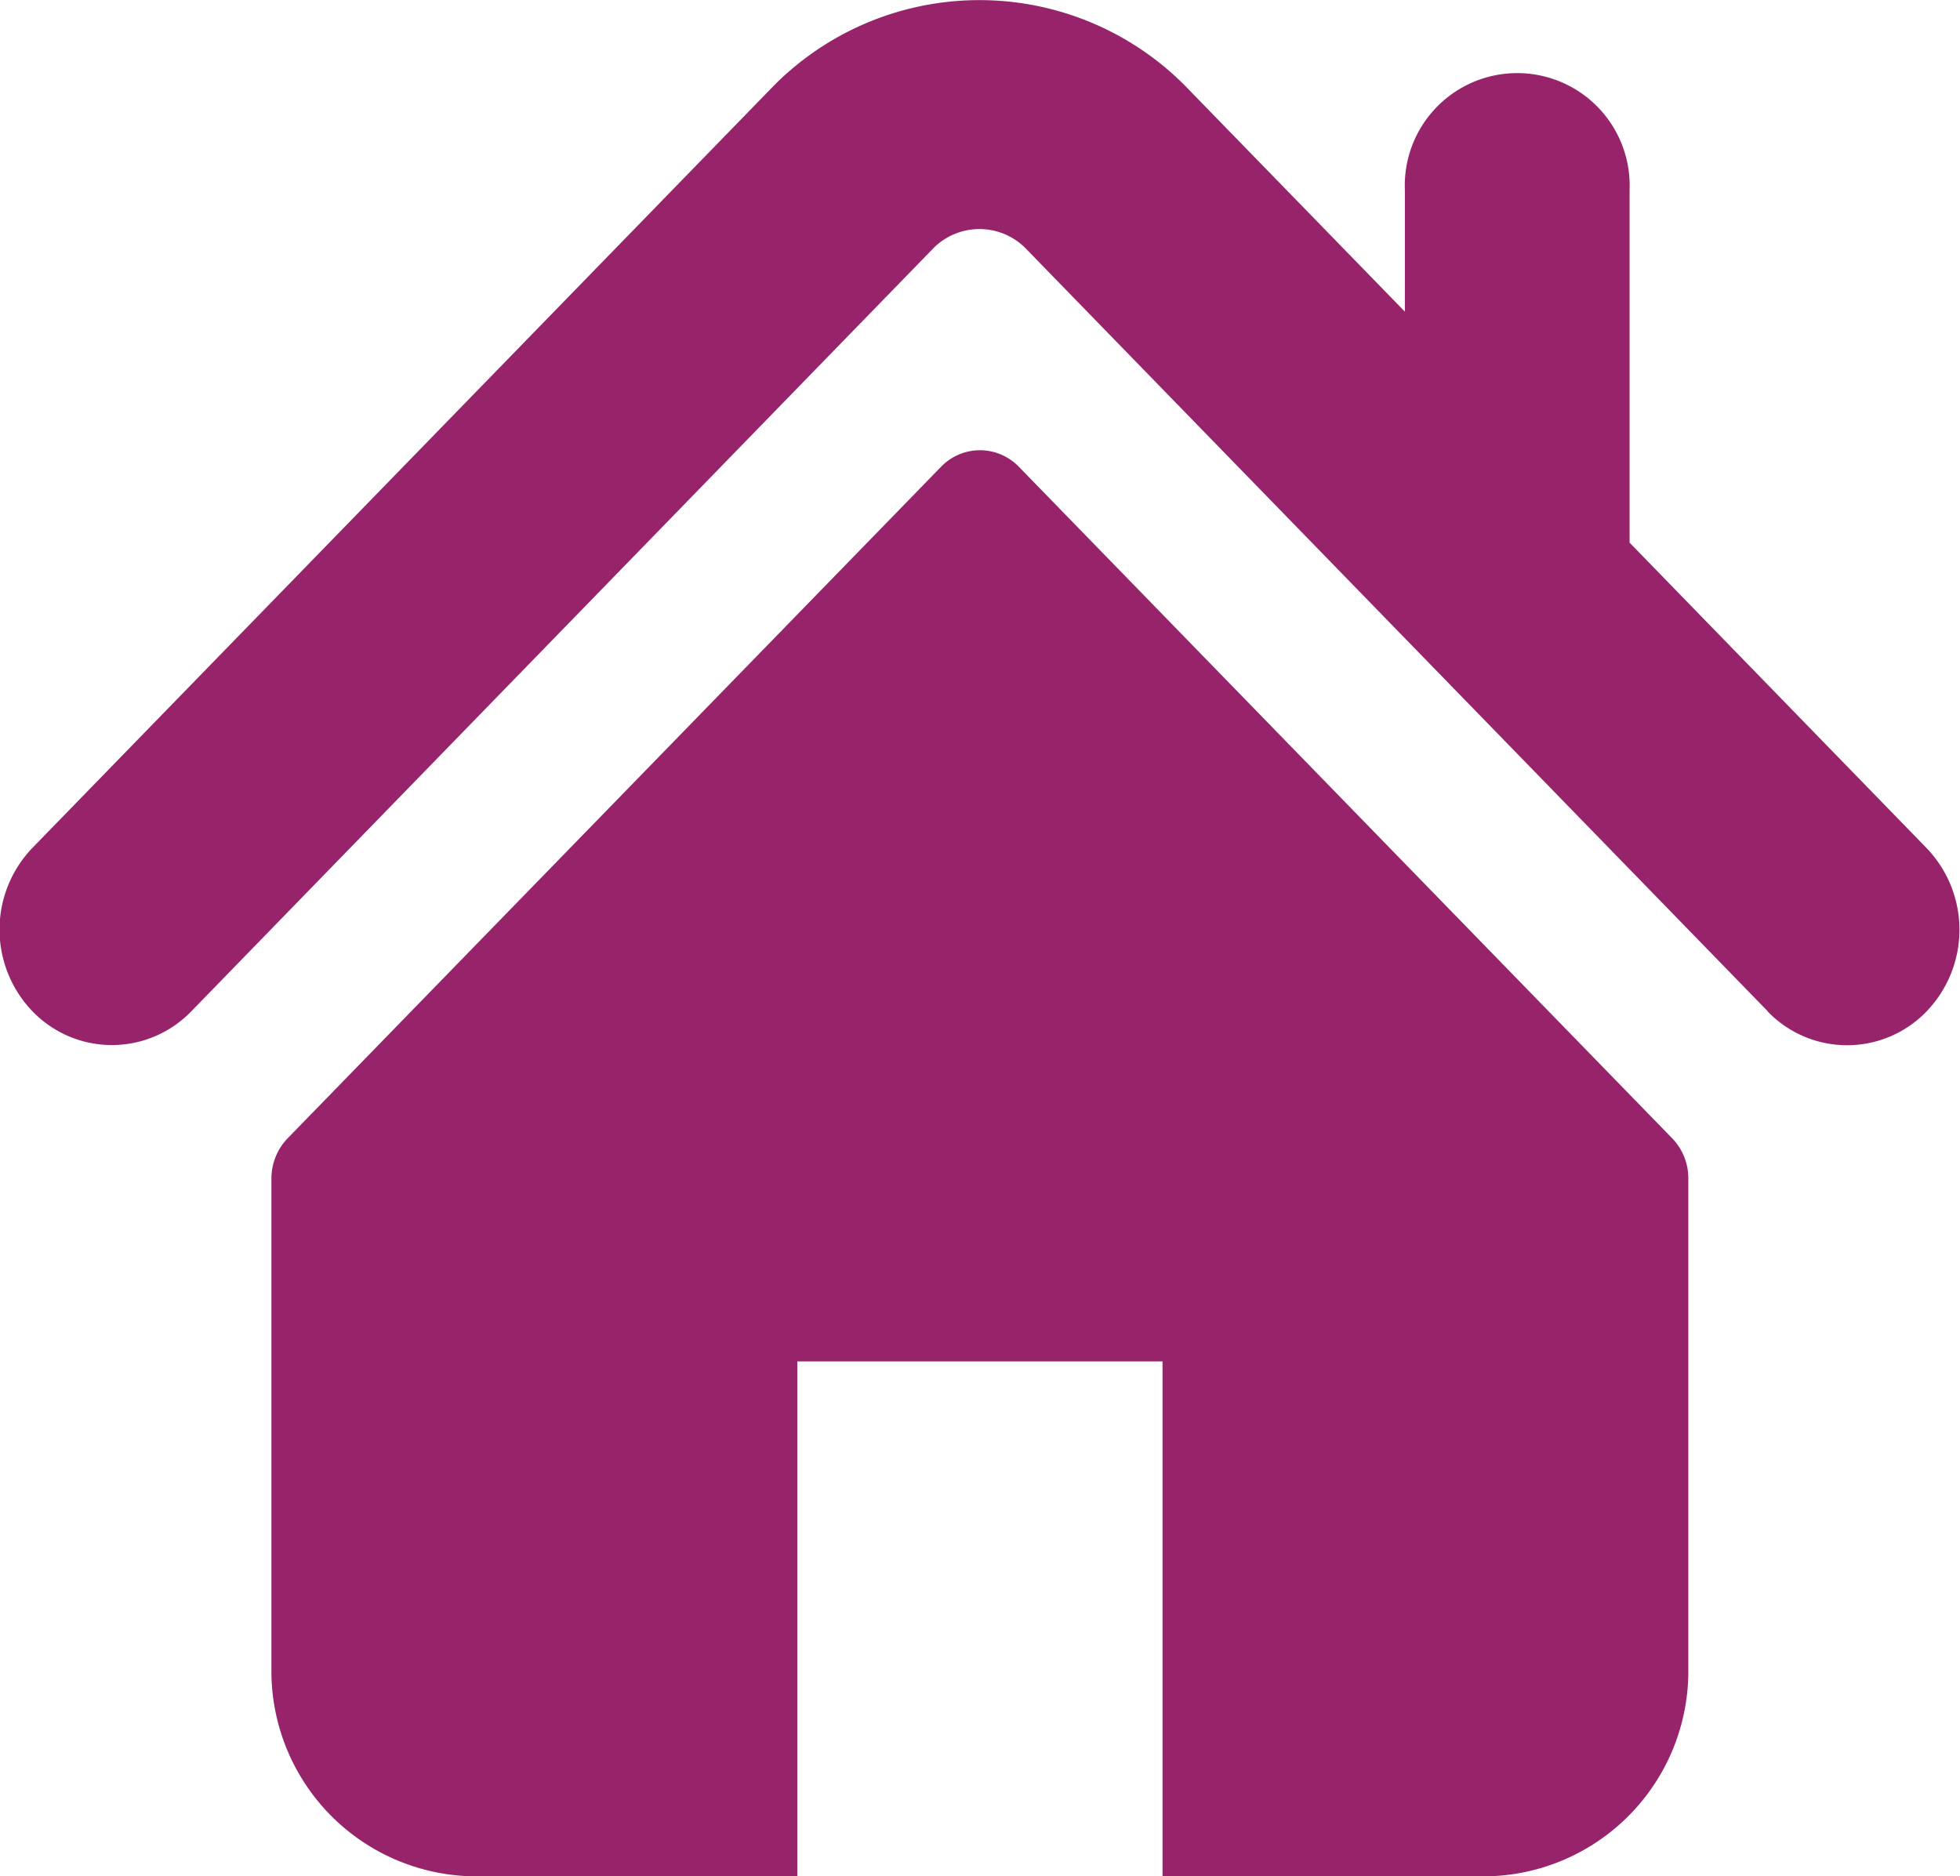 <svg xmlns="http://www.w3.org/2000/svg" viewBox="0 0 22.992 22.011"><defs><style>.a{fill:#97246b;}</style></defs><path class="a" d="M1517.637,279v-6.041h-4.284V279h-3.794a2.409,2.409,0,0,1-2.375-2.441v-5.746a.678.678,0,0,1,.19-.471l7.664-7.877a.634.634,0,0,1,.915,0l7.663,7.877a.674.674,0,0,1,.189.471v5.746a2.408,2.408,0,0,1-2.374,2.441Zm7.1-10.148-8.714-8.959a.762.762,0,0,0-1.067,0l-8.711,8.958a1.294,1.294,0,0,1-1.865,0,1.383,1.383,0,0,1,0-1.916l8.713-8.958a3.4,3.4,0,0,1,4.792,0l2.595,2.667v-1.428a1.319,1.319,0,1,1,2.636,0v4.138l3.484,3.583a1.383,1.383,0,0,1,0,1.916,1.294,1.294,0,0,1-1.865,0Z" transform="translate(-1504 -256.988)"/></svg>